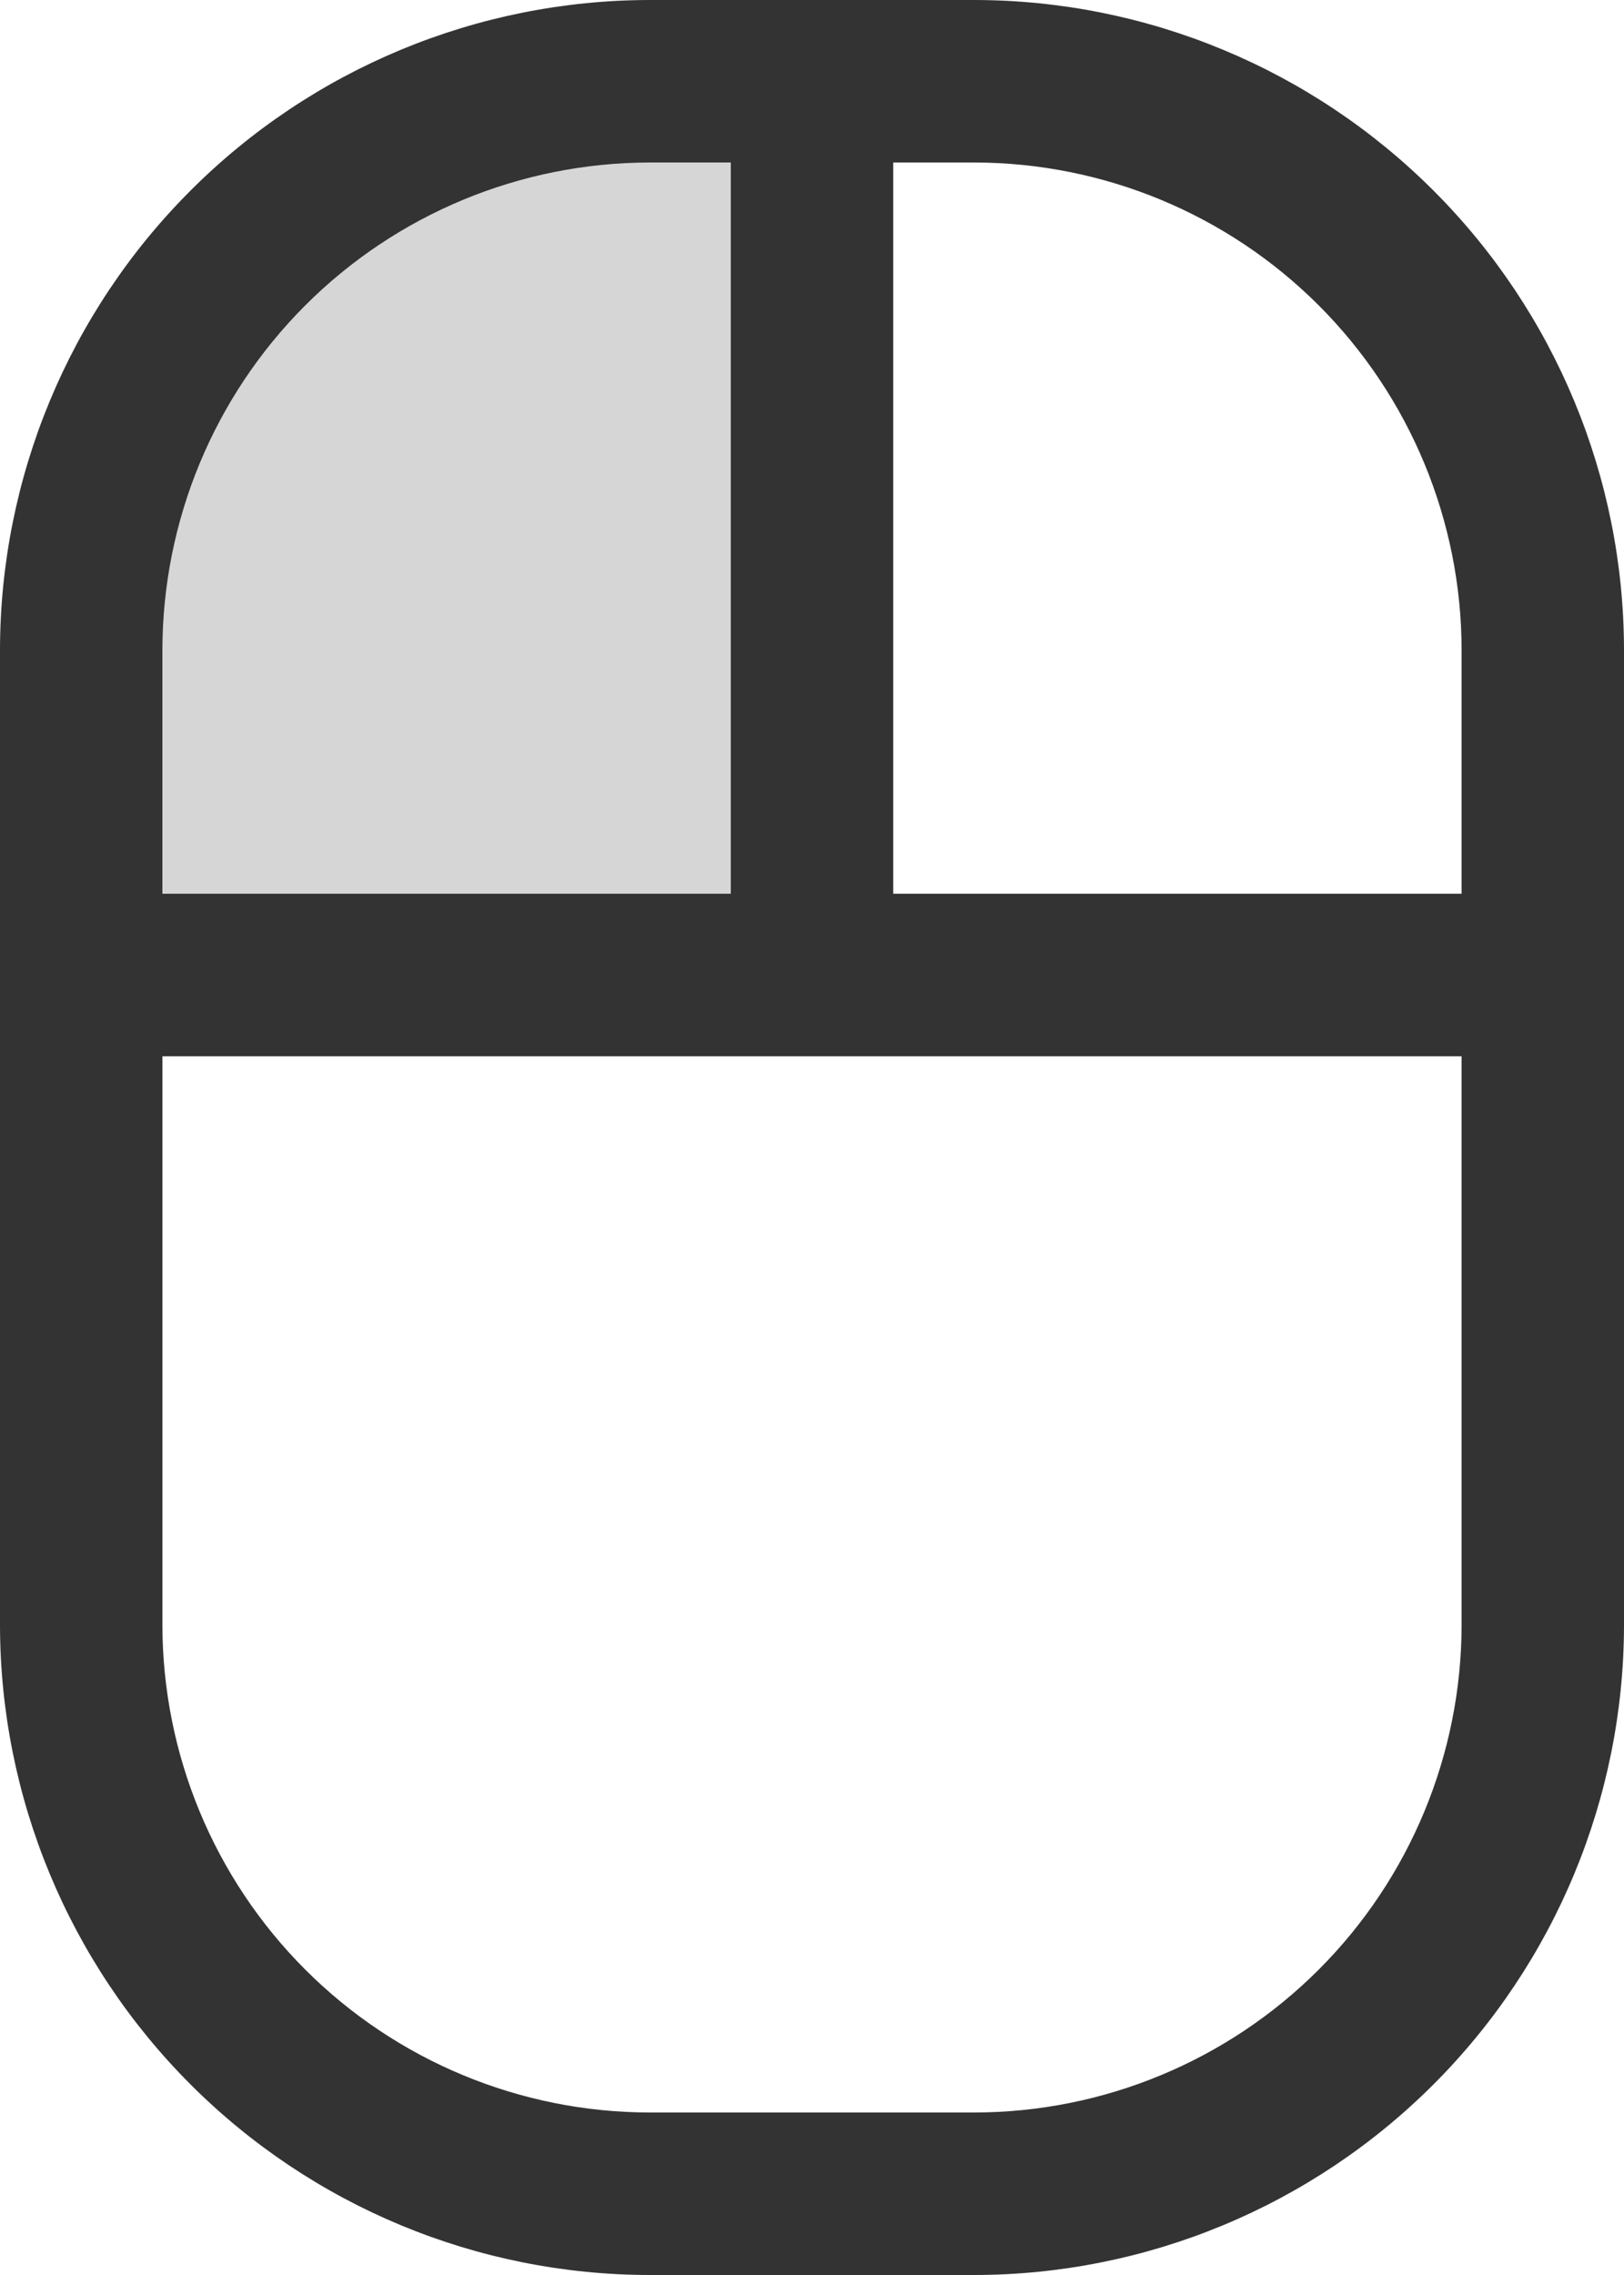 <svg width="20" height="28" viewBox="0 0 20 28" fill="none" xmlns="http://www.w3.org/2000/svg">
<path opacity="0.2" d="M10 1V12H1V8C1 6.143 1.738 4.363 3.05 3.05C4.363 1.738 6.143 1 8 1H10Z" fill="#333333"/>
<path d="M12 0H8C5.879 0.002 3.845 0.846 2.346 2.346C0.846 3.845 0.002 5.879 0 8V20C0.002 22.121 0.846 24.154 2.346 25.654C3.845 27.154 5.879 27.998 8 28H12C14.121 27.998 16.154 27.154 17.654 25.654C19.154 24.154 19.998 22.121 20 20V8C19.998 5.879 19.154 3.845 17.654 2.346C16.154 0.846 14.121 0.002 12 0ZM18 8V11H11V2H12C13.591 2.002 15.116 2.634 16.241 3.759C17.366 4.884 17.998 6.409 18 8ZM8 2H9V11H2V8C2.002 6.409 2.634 4.884 3.759 3.759C4.884 2.634 6.409 2.002 8 2ZM12 26H8C6.409 25.998 4.884 25.366 3.759 24.241C2.634 23.116 2.002 21.591 2 20V13H18V20C17.998 21.591 17.366 23.116 16.241 24.241C15.116 25.366 13.591 25.998 12 26Z" fill="#333333"/>
</svg>
